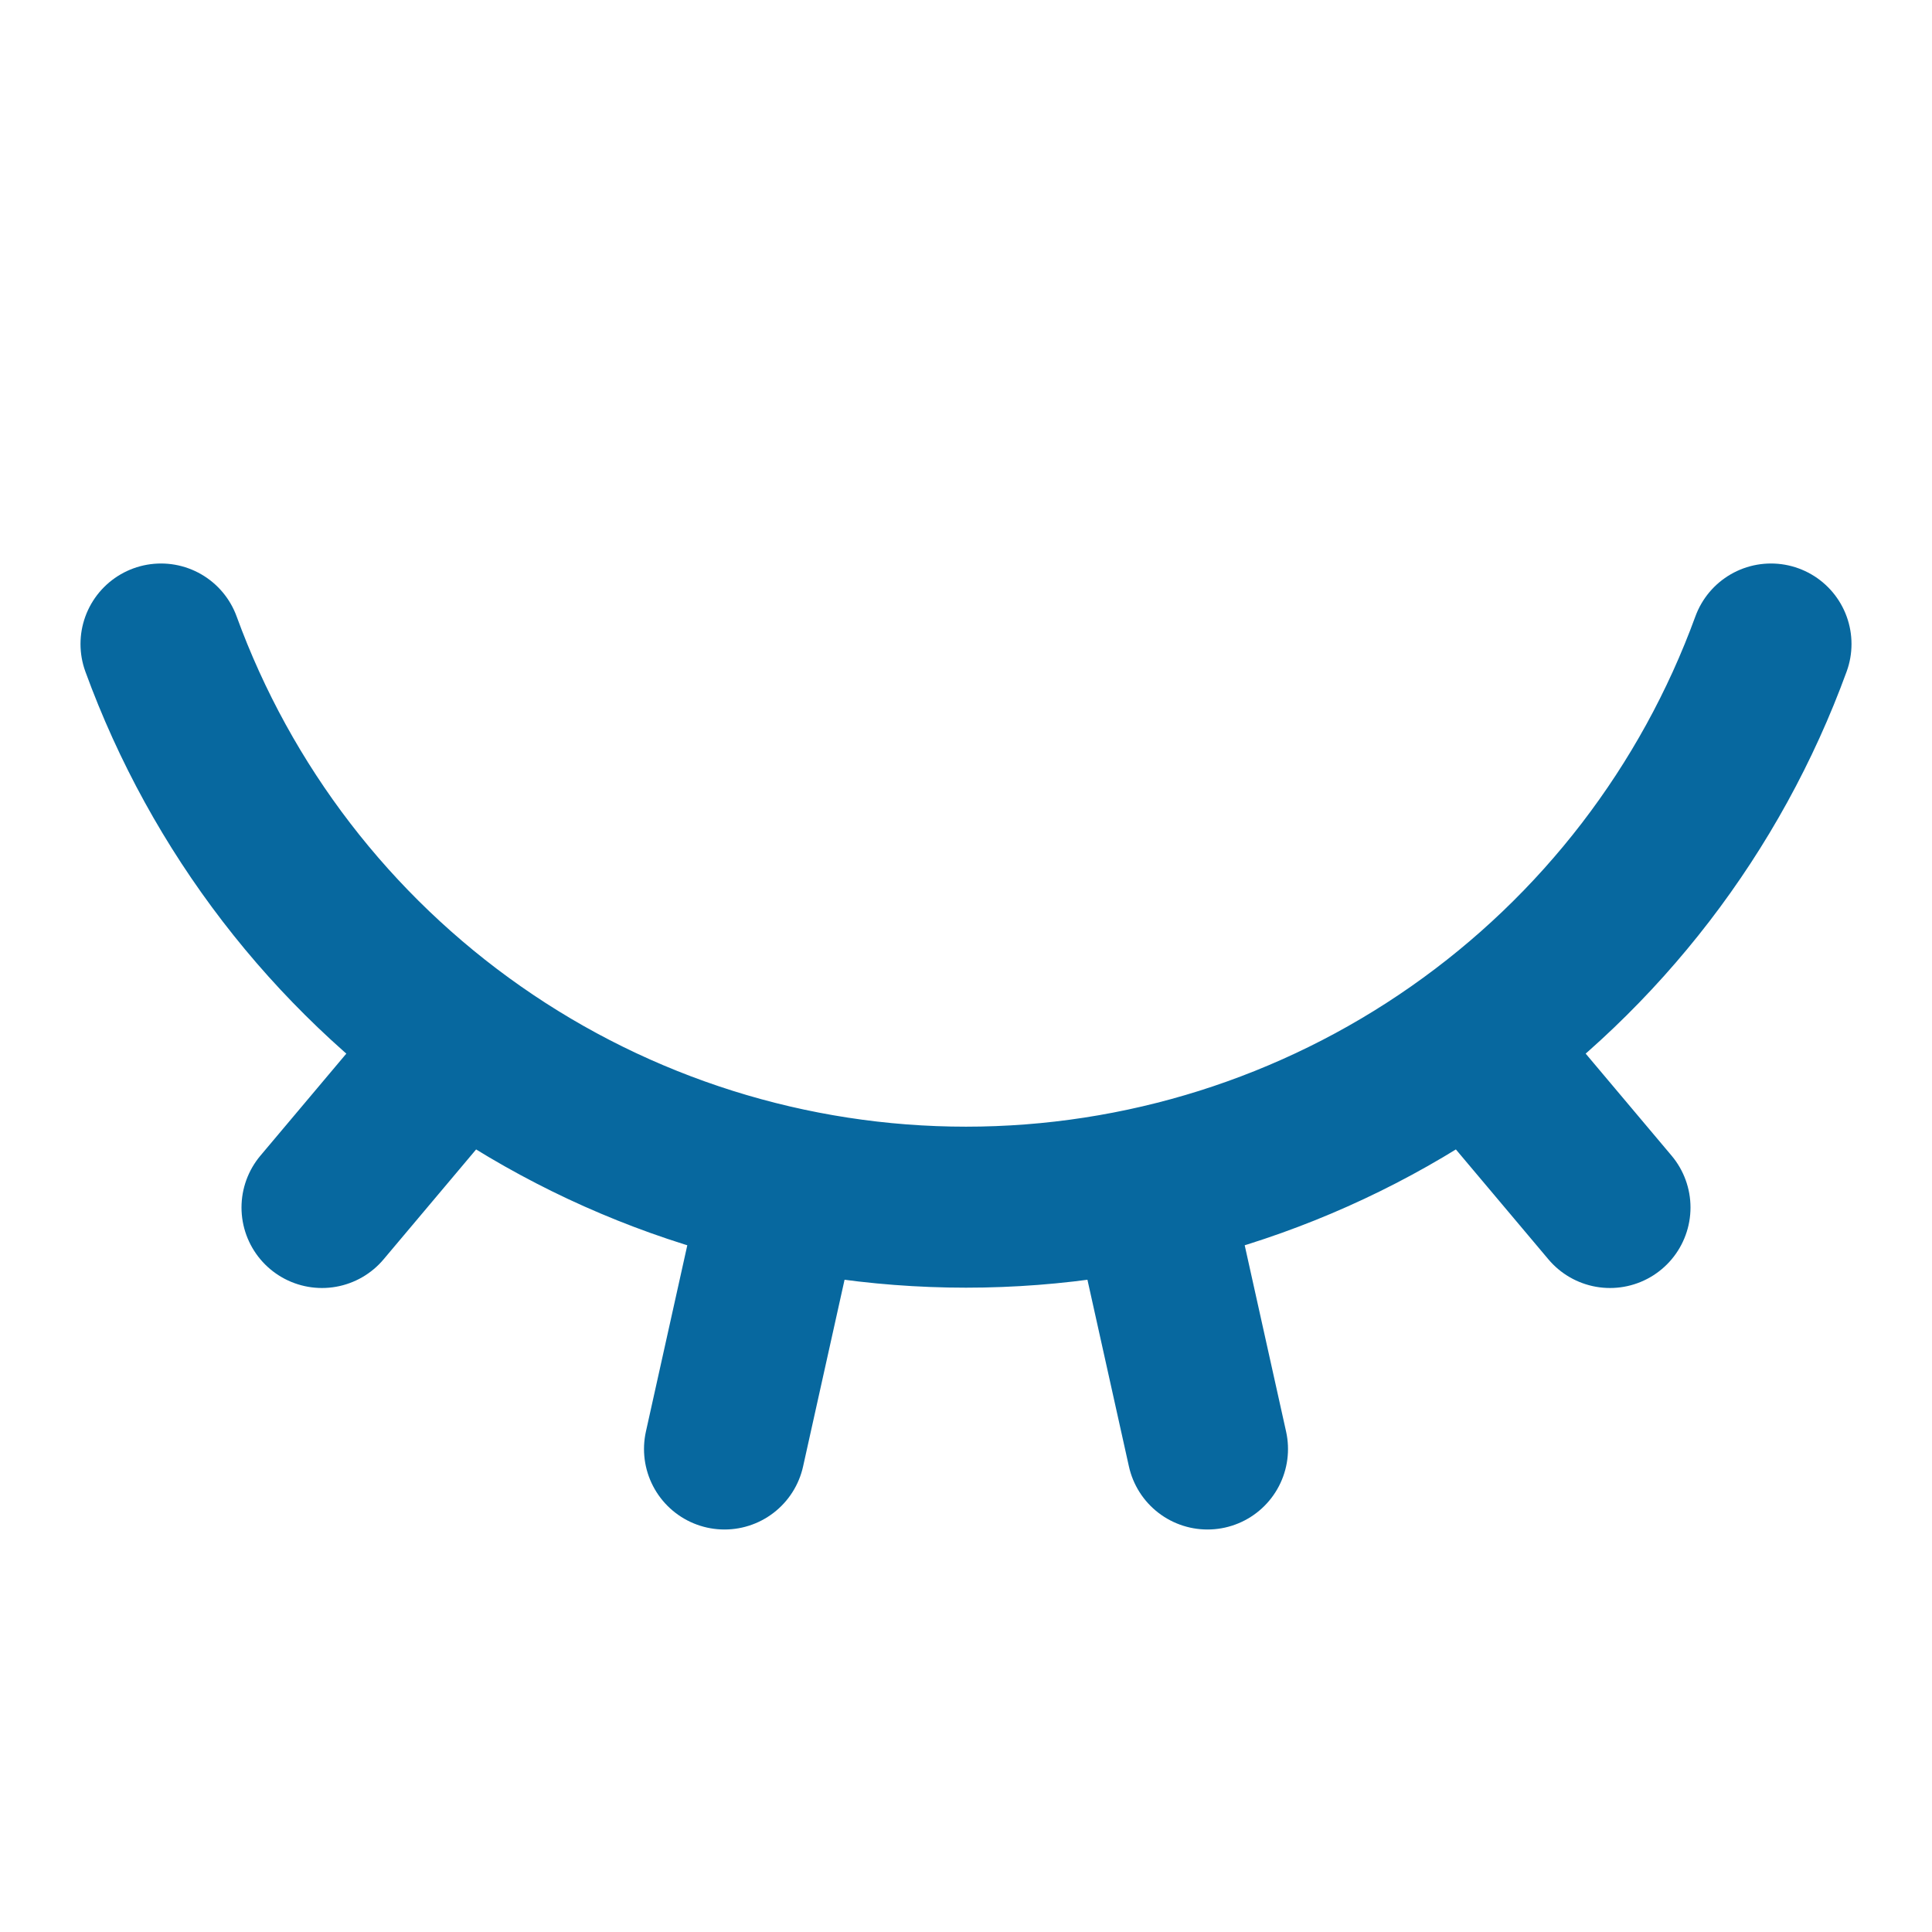 <svg width="24" height="24" viewBox="0 0 24 24" fill="none" xmlns="http://www.w3.org/2000/svg">
<path d="M15 18L14.278 14.75M2 8C2.748 10.051 4.109 11.822 5.898 13.073C7.687 14.325 9.817 14.996 12 14.996C14.183 14.996 16.313 14.325 18.102 13.073C19.891 11.822 21.252 10.051 22 8M20 15L18.274 12.95M4 15L5.726 12.95M9 18L9.722 14.75" stroke="#07689F" stroke-width="2" stroke-linecap="round" stroke-linejoin="round"/>
</svg>
